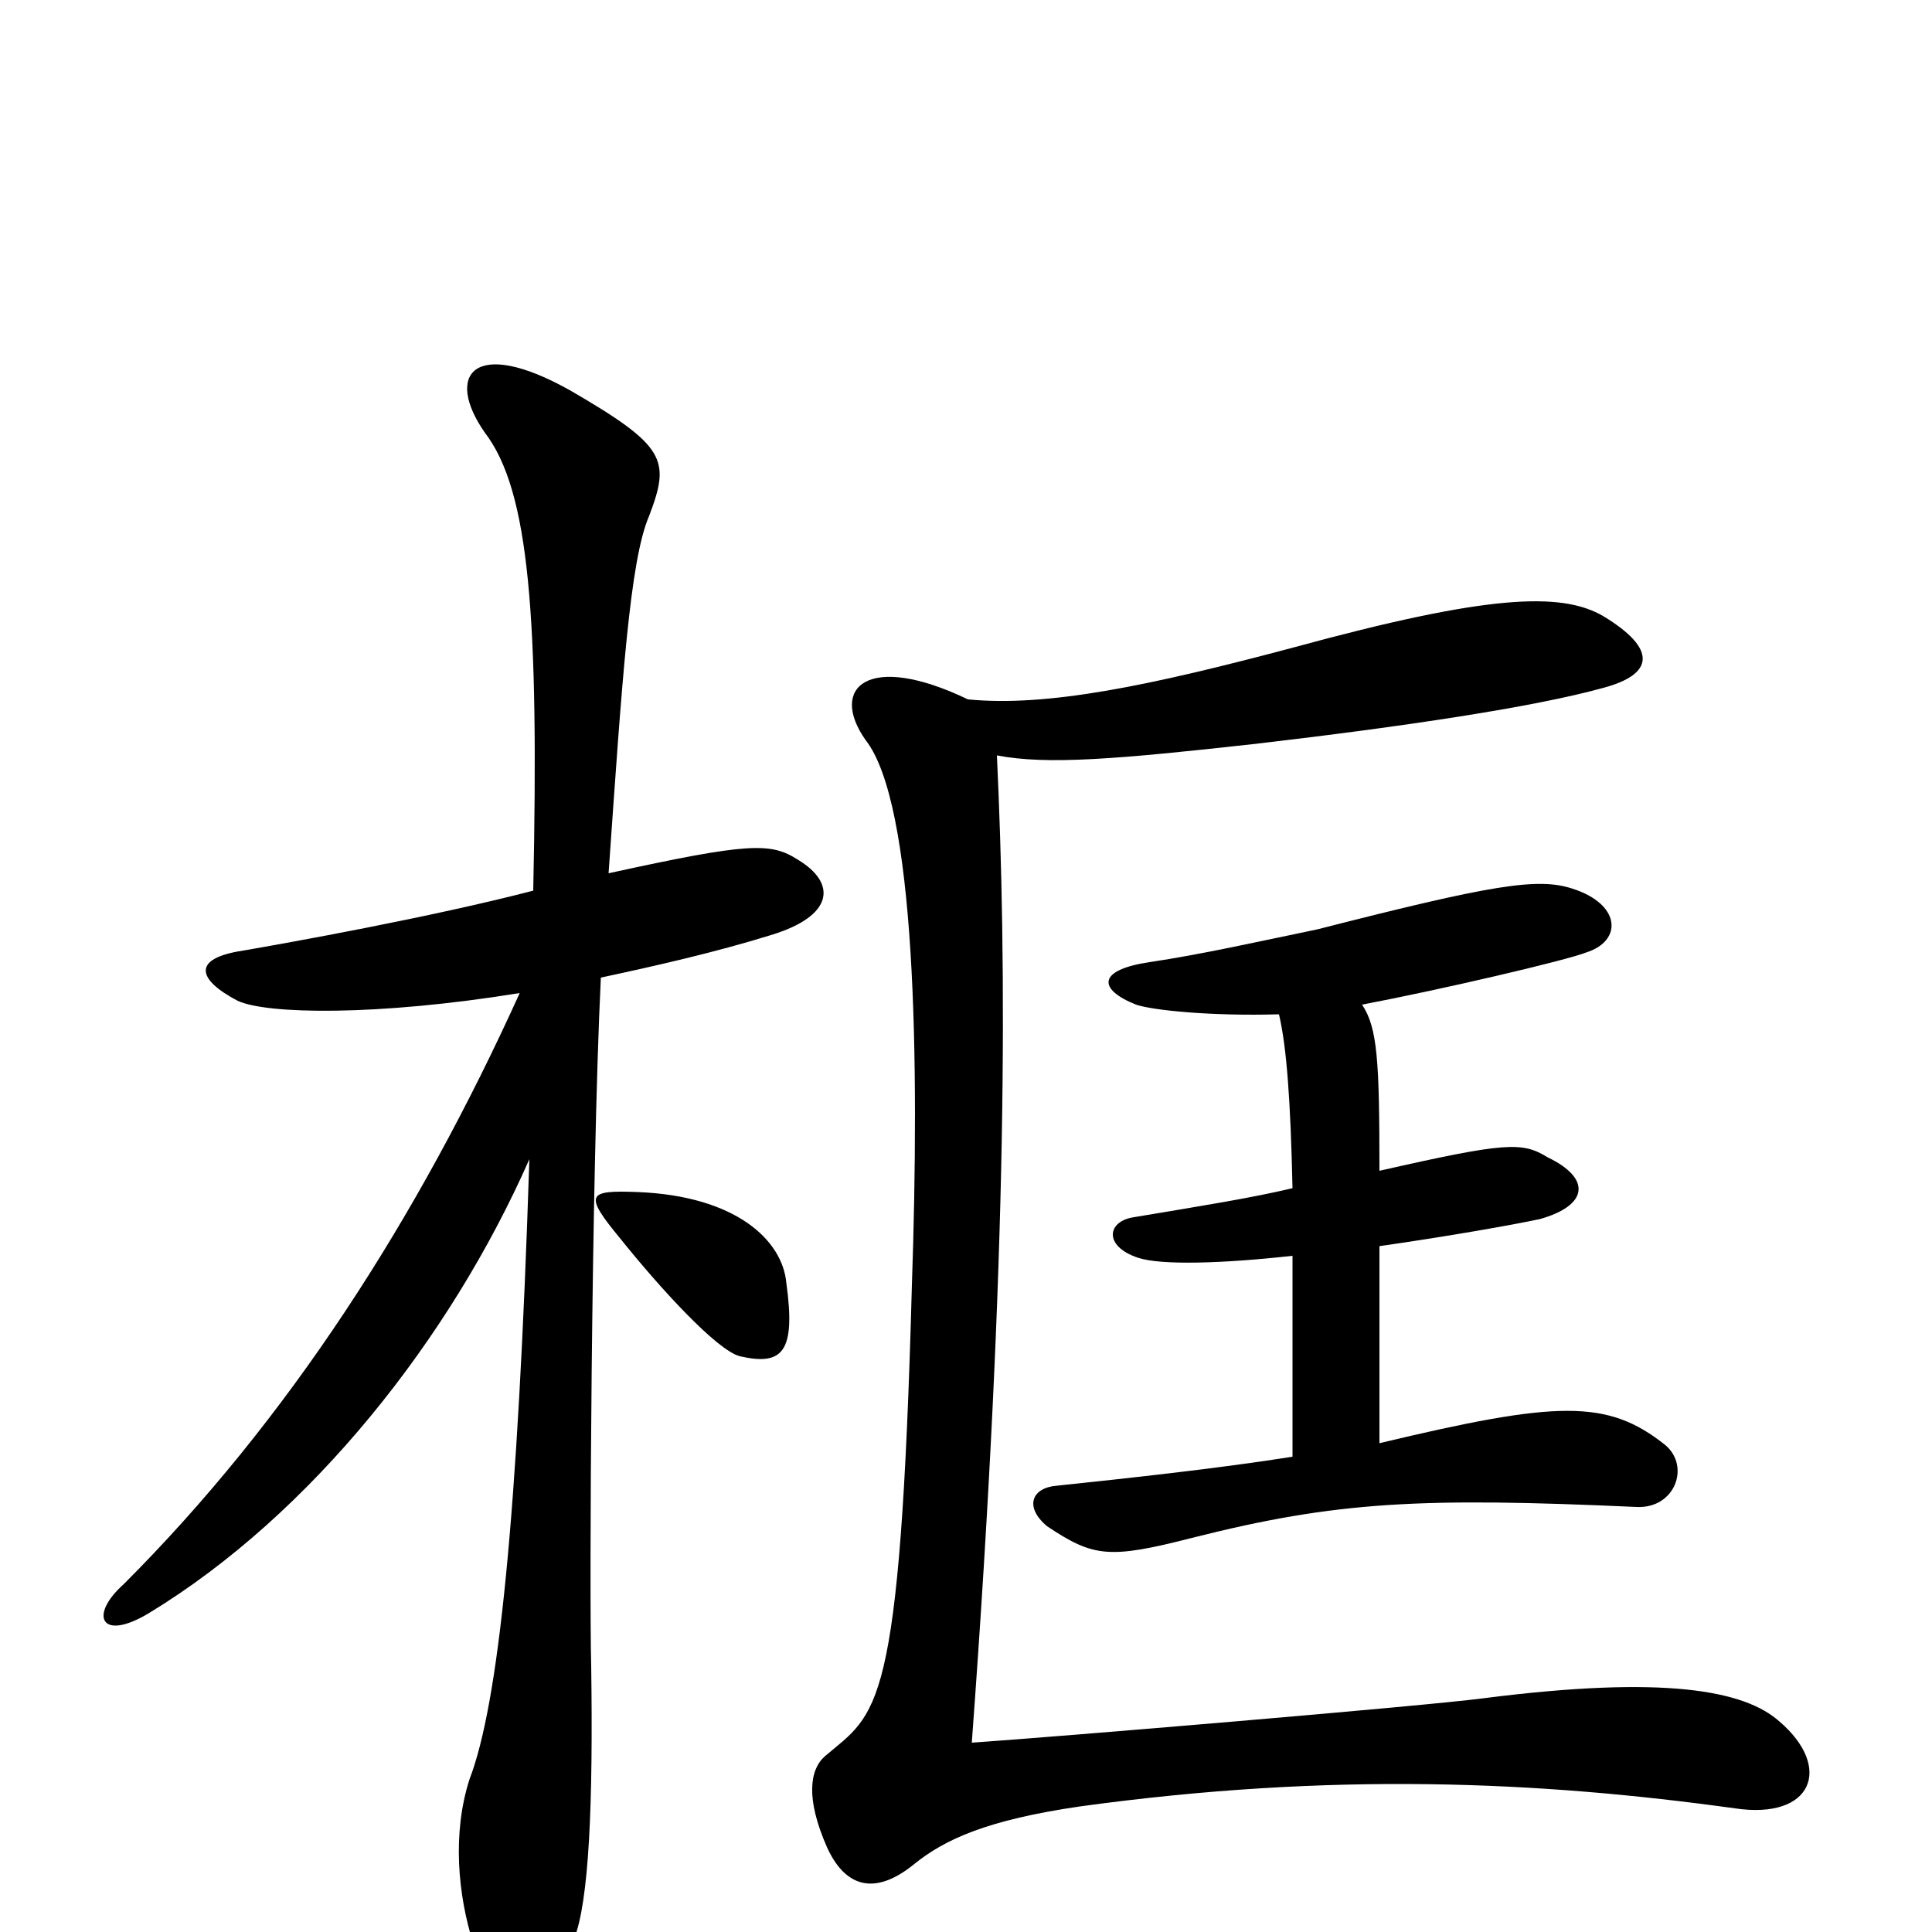 <svg xmlns="http://www.w3.org/2000/svg" viewBox="0 -1000 1000 1000">
	<path fill="#000000" d="M413 -555C399 -564 388 -564 315 -548C322 -648 326 -710 336 -733C347 -762 345 -769 295 -798C245 -826 230 -806 251 -776C274 -746 279 -681 276 -539C222 -525 149 -512 126 -508C99 -504 102 -493 123 -482C138 -475 195 -474 269 -486C216 -369 149 -265 64 -180C46 -164 52 -150 77 -165C161 -216 233 -307 274 -400C268 -214 258 -118 243 -79C234 -51 237 -19 245 6C262 48 280 47 297 4C305 -16 307 -67 306 -138C305 -172 306 -391 311 -494C339 -500 370 -507 399 -516C432 -526 433 -543 413 -555ZM862 -252C832 -276 806 -275 714 -253V-355C749 -360 783 -366 797 -369C822 -376 824 -390 801 -401C788 -409 780 -409 714 -394C714 -451 713 -468 705 -480C747 -488 811 -503 821 -507C840 -513 839 -532 814 -540C796 -546 772 -542 682 -519C653 -513 622 -506 595 -502C568 -498 568 -488 588 -480C597 -477 627 -474 662 -475C666 -458 668 -430 669 -385C648 -380 623 -376 587 -370C573 -368 571 -355 589 -349C601 -345 633 -346 669 -350V-246C631 -240 585 -235 547 -231C534 -230 530 -220 542 -210C566 -194 574 -193 617 -204C692 -223 736 -225 847 -220C867 -219 875 -241 862 -252ZM921 -109C903 -125 862 -133 768 -121C738 -117 547 -101 503 -98C522 -355 521 -502 516 -609C542 -604 578 -607 650 -615C727 -624 794 -634 830 -644C856 -651 858 -664 830 -681C808 -694 769 -692 670 -665C595 -645 542 -634 501 -638C449 -663 429 -644 448 -617C474 -584 476 -452 472 -335C466 -111 454 -114 427 -91C419 -84 417 -69 428 -44C437 -24 452 -18 473 -35C489 -48 511 -58 559 -65C690 -83 797 -78 898 -64C938 -58 949 -85 921 -109ZM407 -336C405 -358 381 -381 330 -383C304 -384 302 -382 321 -359C341 -334 371 -301 383 -298C405 -293 412 -300 407 -336Z"/>
</svg>